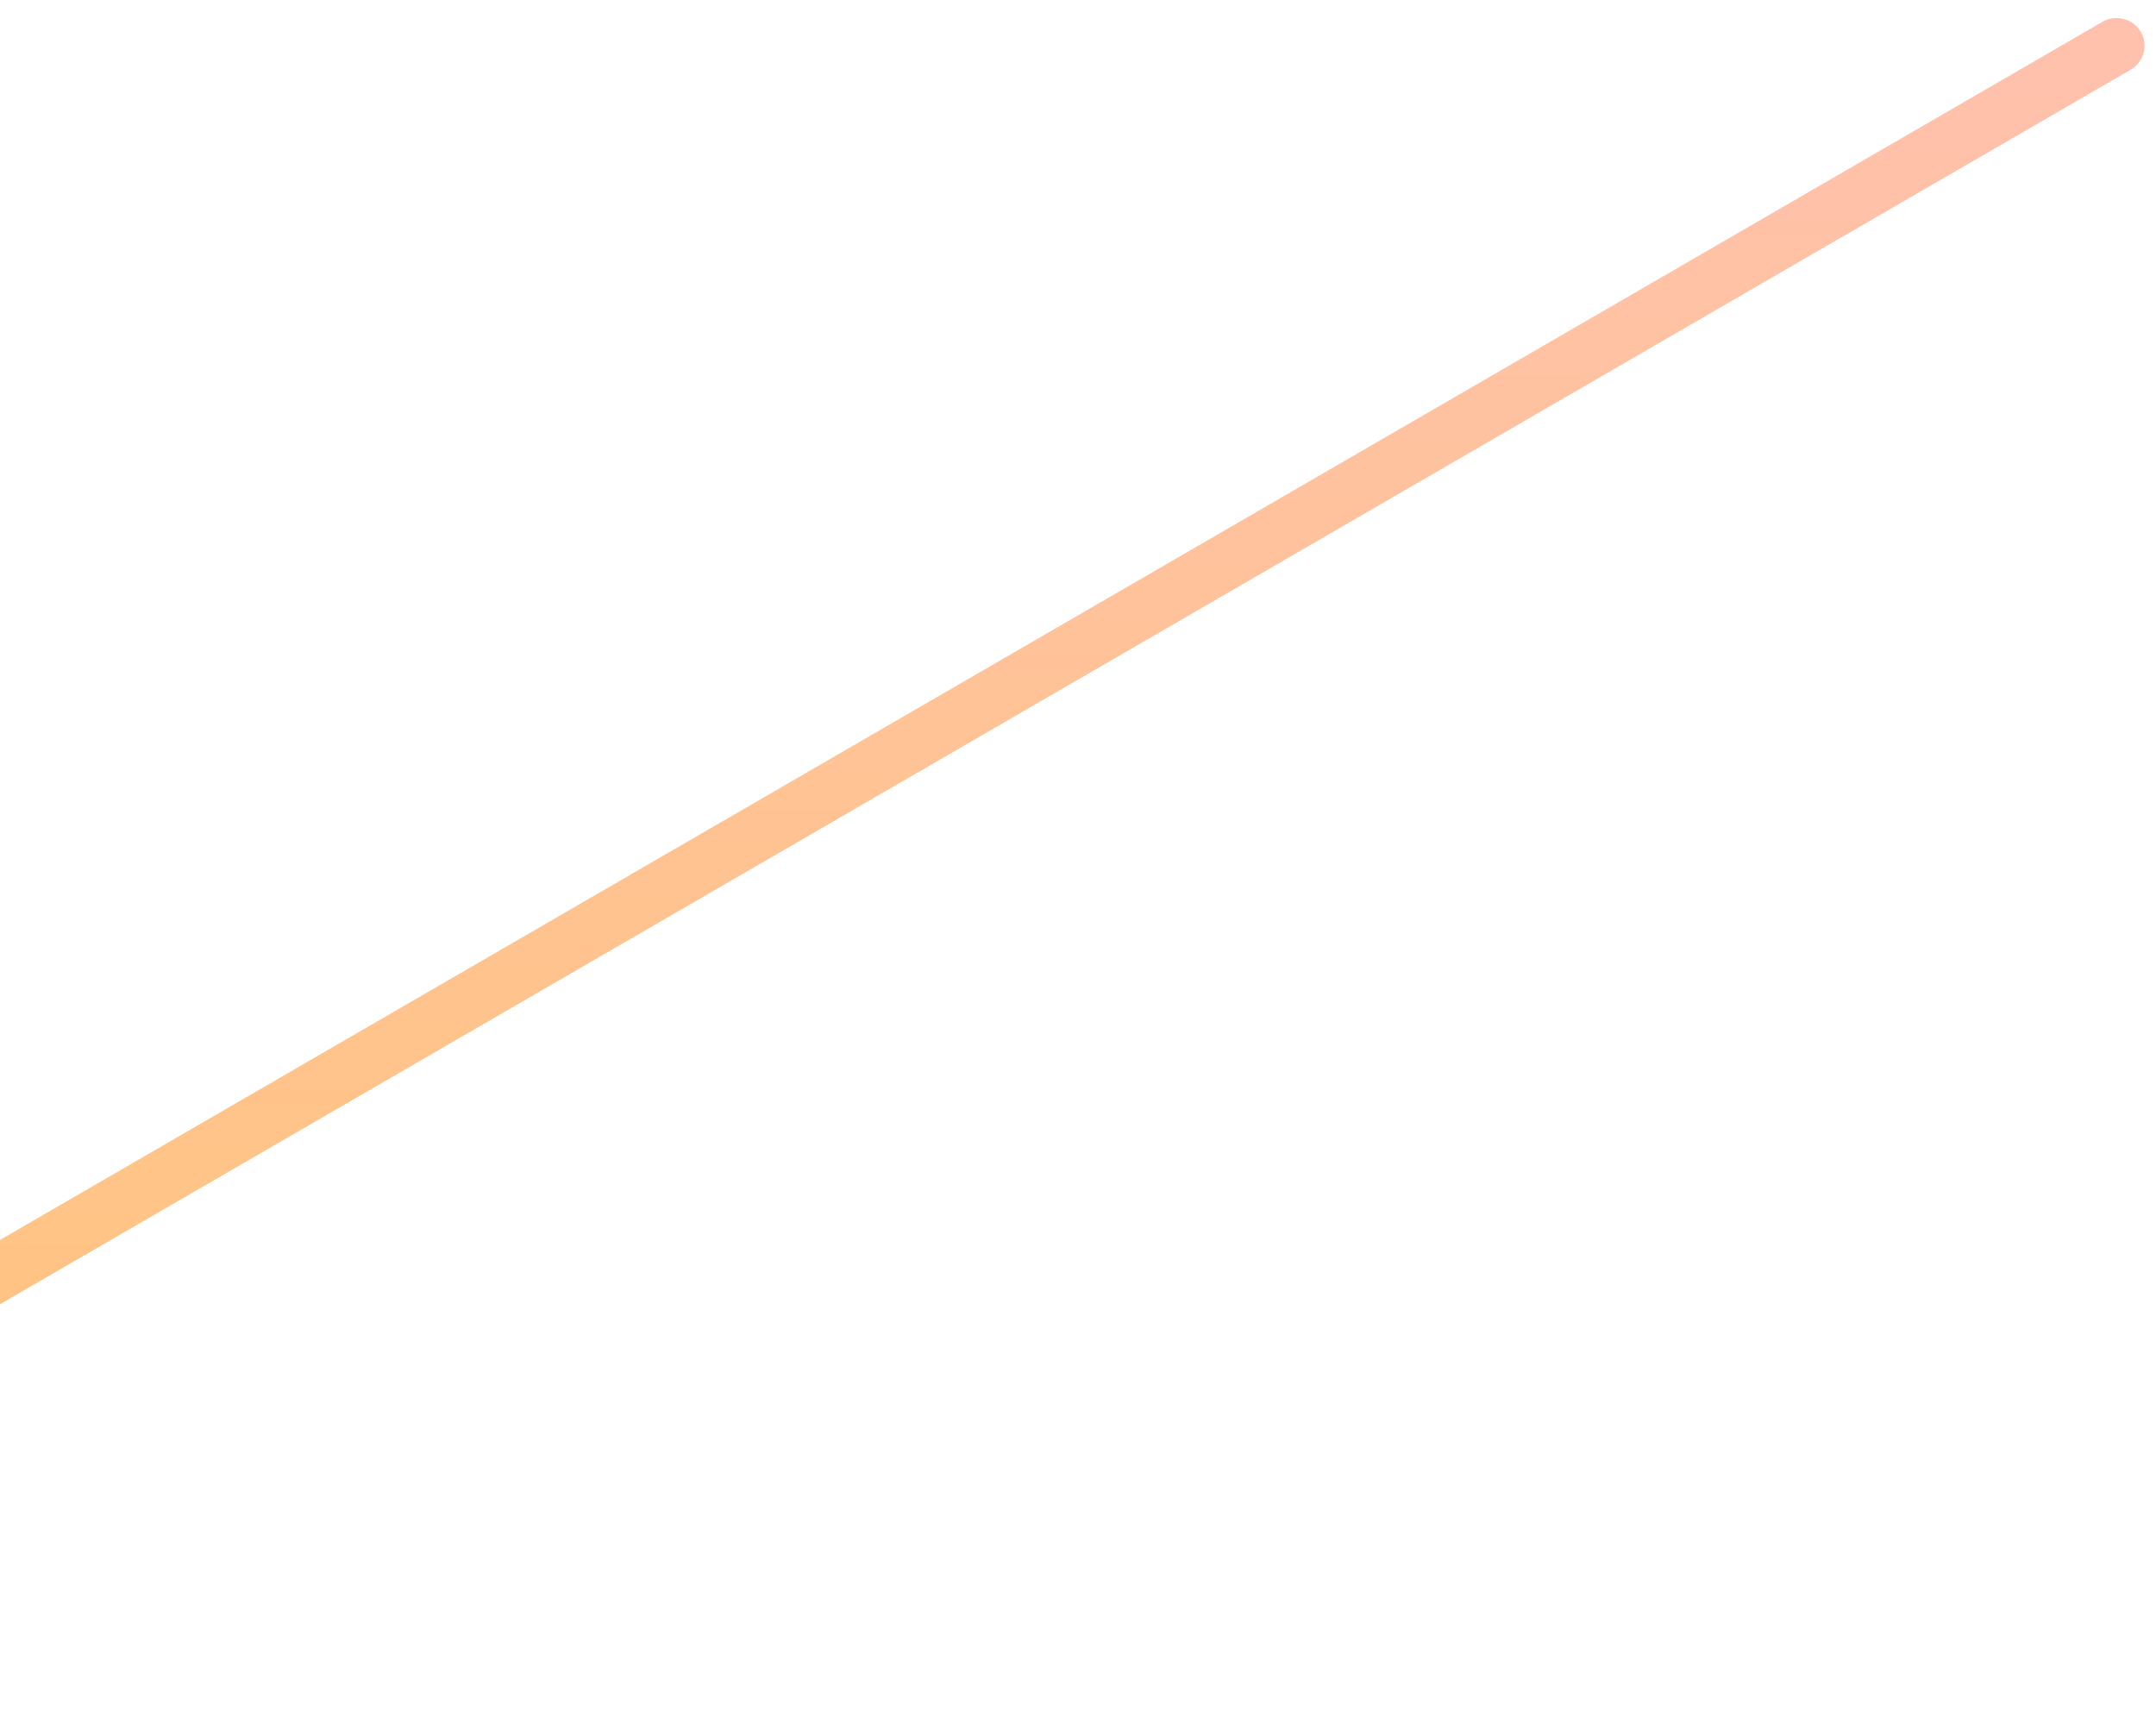 <svg width="81" height="65" viewBox="0 0 81 65" fill="none" xmlns="http://www.w3.org/2000/svg">
<path fill-rule="evenodd" clip-rule="evenodd" d="M-86.537 96.721L78.988 0.82C79.485 0.53 80.134 0.699 80.427 1.192C80.72 1.685 80.549 2.328 80.052 2.618L-85.473 98.519C-85.97 98.81 -86.62 98.64 -86.912 98.147C-87.205 97.655 -87.034 97.011 -86.537 96.721Z" fill="url(#paint0_linear_0_137)"/>
<defs>
<linearGradient id="paint0_linear_0_137" x1="-3.482" y1="1.087" x2="-3.003" y2="98.252" gradientUnits="userSpaceOnUse">
<stop stop-color="#FFC1AD"/>
<stop offset="1" stop-color="#FFC759"/>
</linearGradient>
</defs>
</svg>
